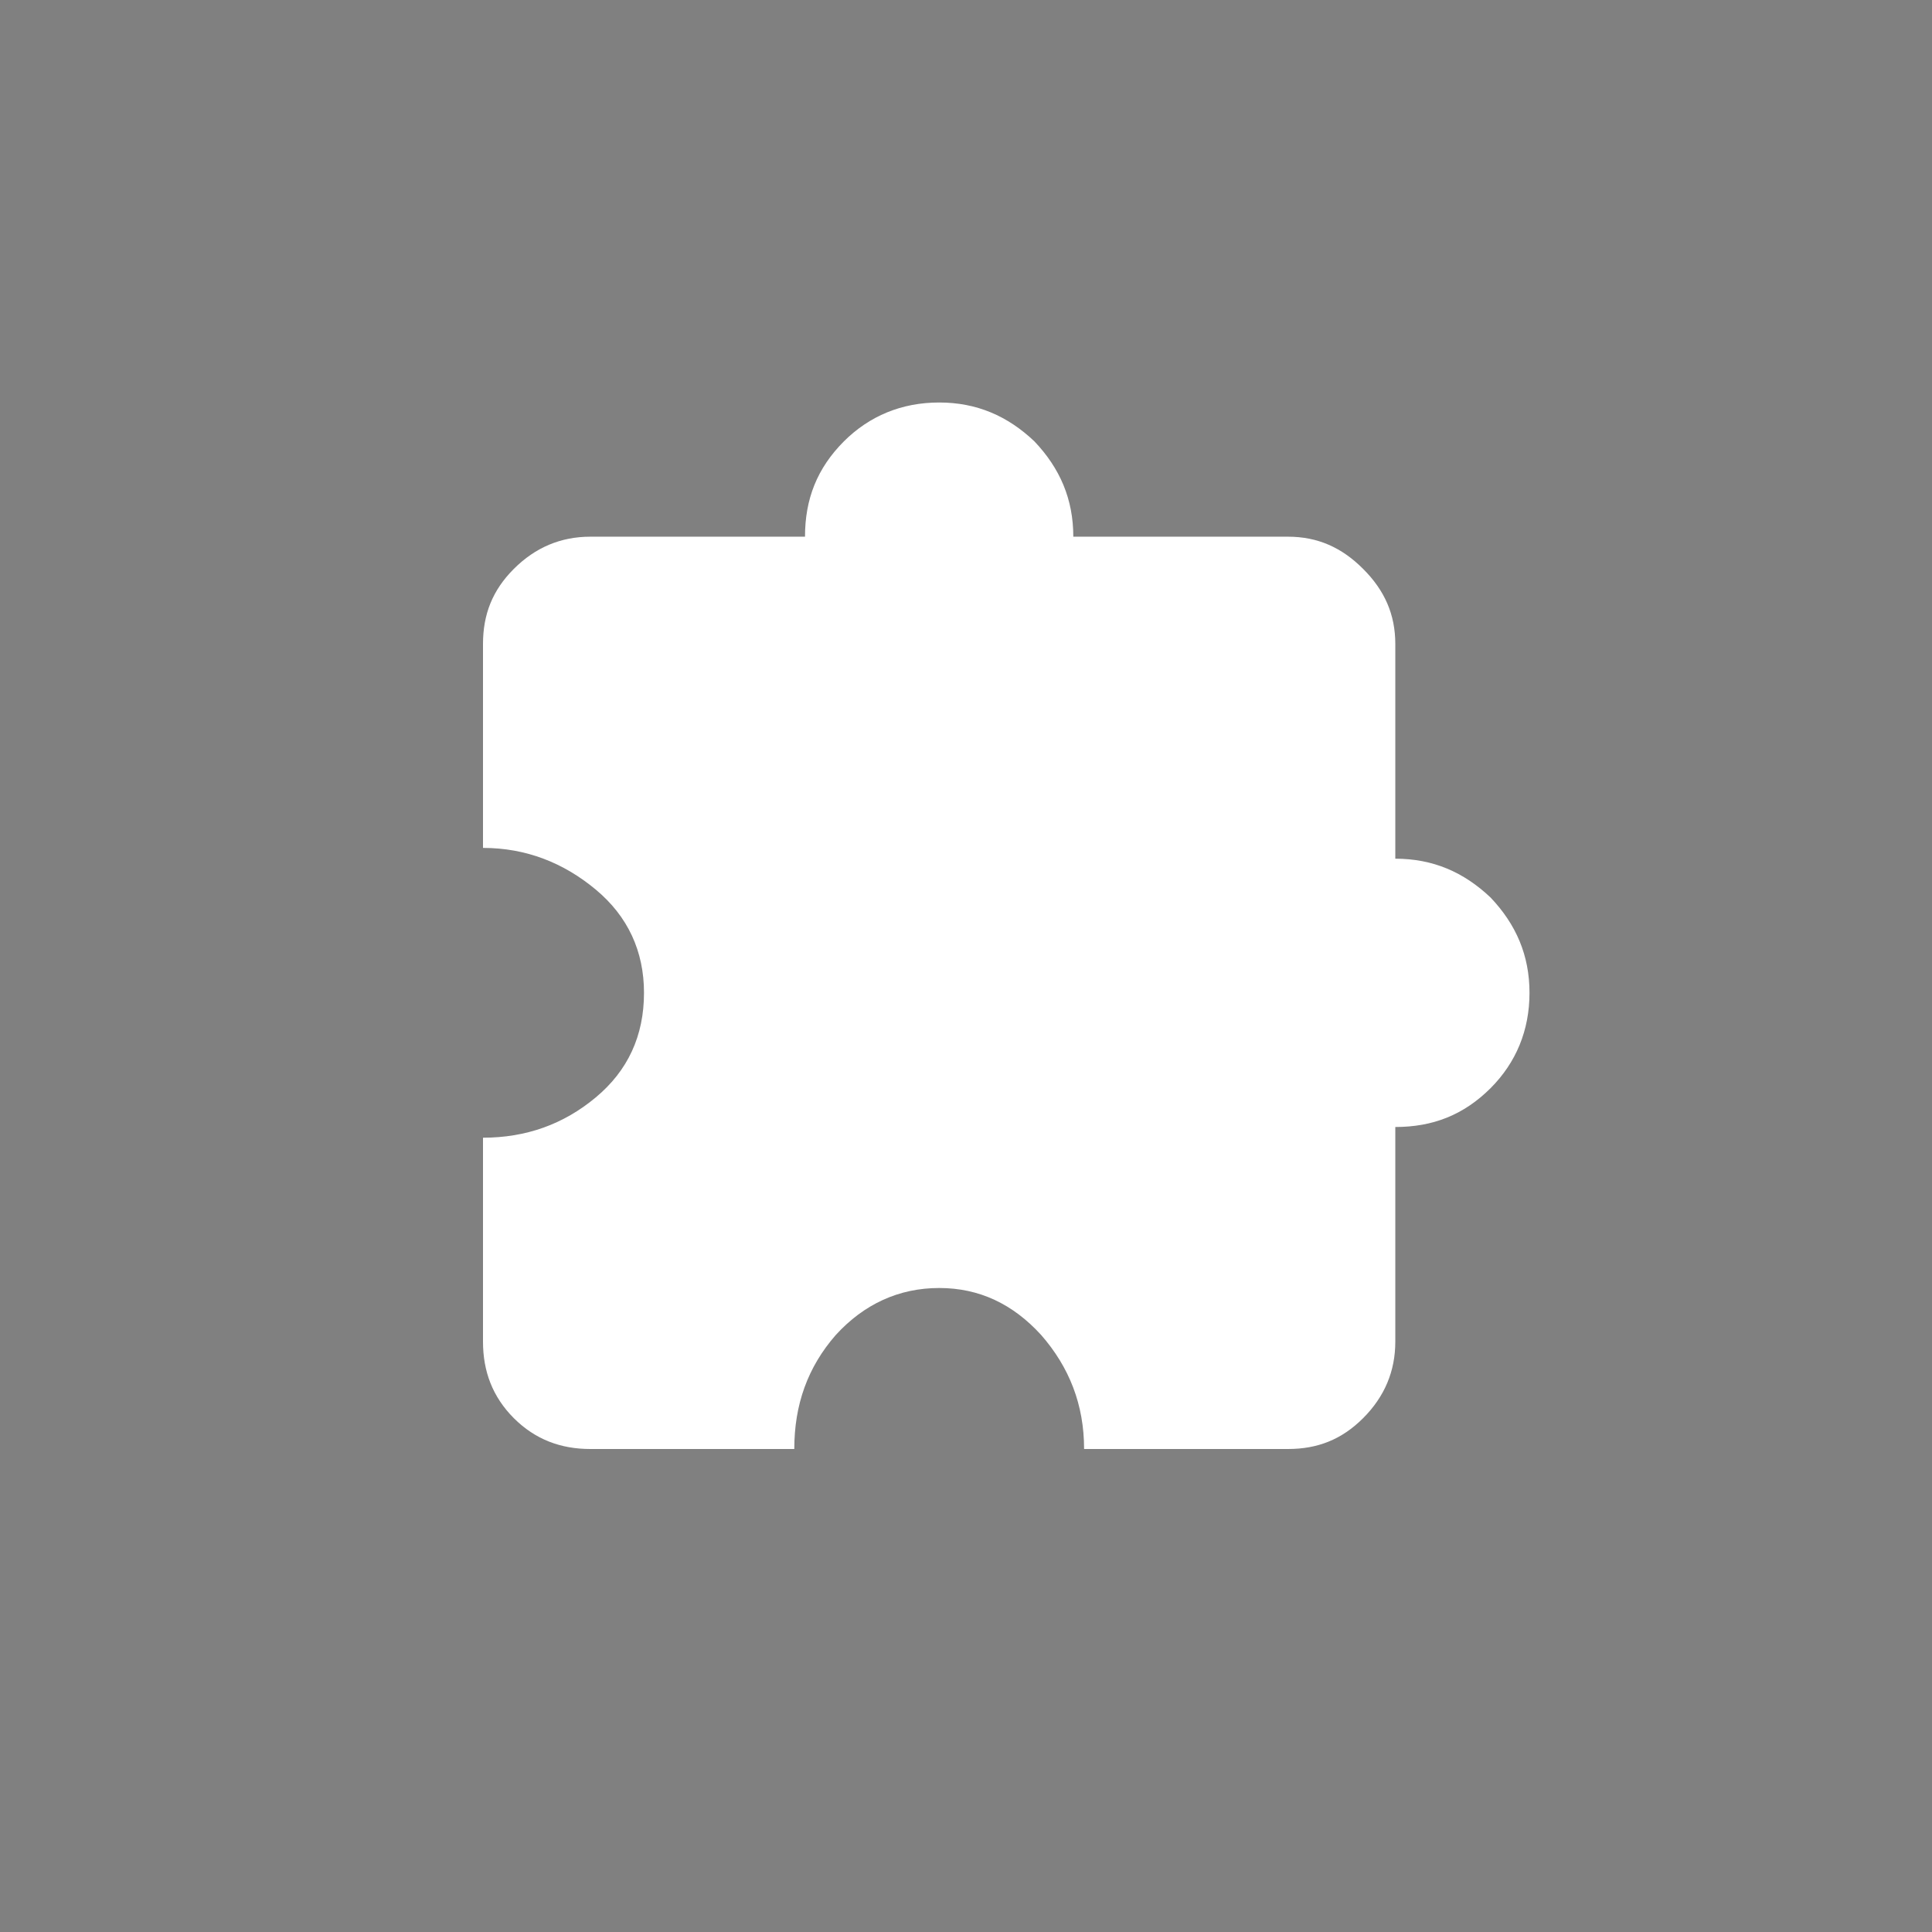 <svg width="24" height="24" viewBox="0 0 24 24" fill="none" xmlns="http://www.w3.org/2000/svg">
<rect width="24" height="24" fill="#808080"/>
<path d="M9.867 18C9.867 17.45 10.033 16.983 10.383 16.583C10.733 16.2 11.167 16 11.667 16C12.167 16 12.583 16.2 12.933 16.583C13.283 16.983 13.467 17.45 13.467 18H16C16.367 18 16.667 17.883 16.933 17.617C17.2 17.35 17.333 17.033 17.333 16.667V14C17.8 14 18.183 13.85 18.517 13.517C18.833 13.2 19 12.8 19 12.333C19 11.867 18.833 11.483 18.517 11.15C18.183 10.833 17.8 10.667 17.333 10.667V8C17.333 7.633 17.2 7.333 16.933 7.067C16.667 6.8 16.367 6.667 16 6.667H13.333C13.333 6.2 13.167 5.817 12.85 5.483C12.517 5.167 12.133 5 11.667 5C11.2 5 10.8 5.167 10.483 5.483C10.15 5.817 10 6.2 10 6.667H7.333C6.967 6.667 6.65 6.8 6.383 7.067C6.117 7.333 6 7.633 6 8V10.533C6.533 10.533 7 10.717 7.4 11.05C7.8 11.383 8 11.817 8 12.333C8 12.867 7.8 13.3 7.4 13.633C7 13.967 6.533 14.133 6 14.133V16.667C6 17.033 6.117 17.35 6.383 17.617C6.65 17.883 6.967 18 7.333 18H9.867Z" fill="white"/>
</svg>

